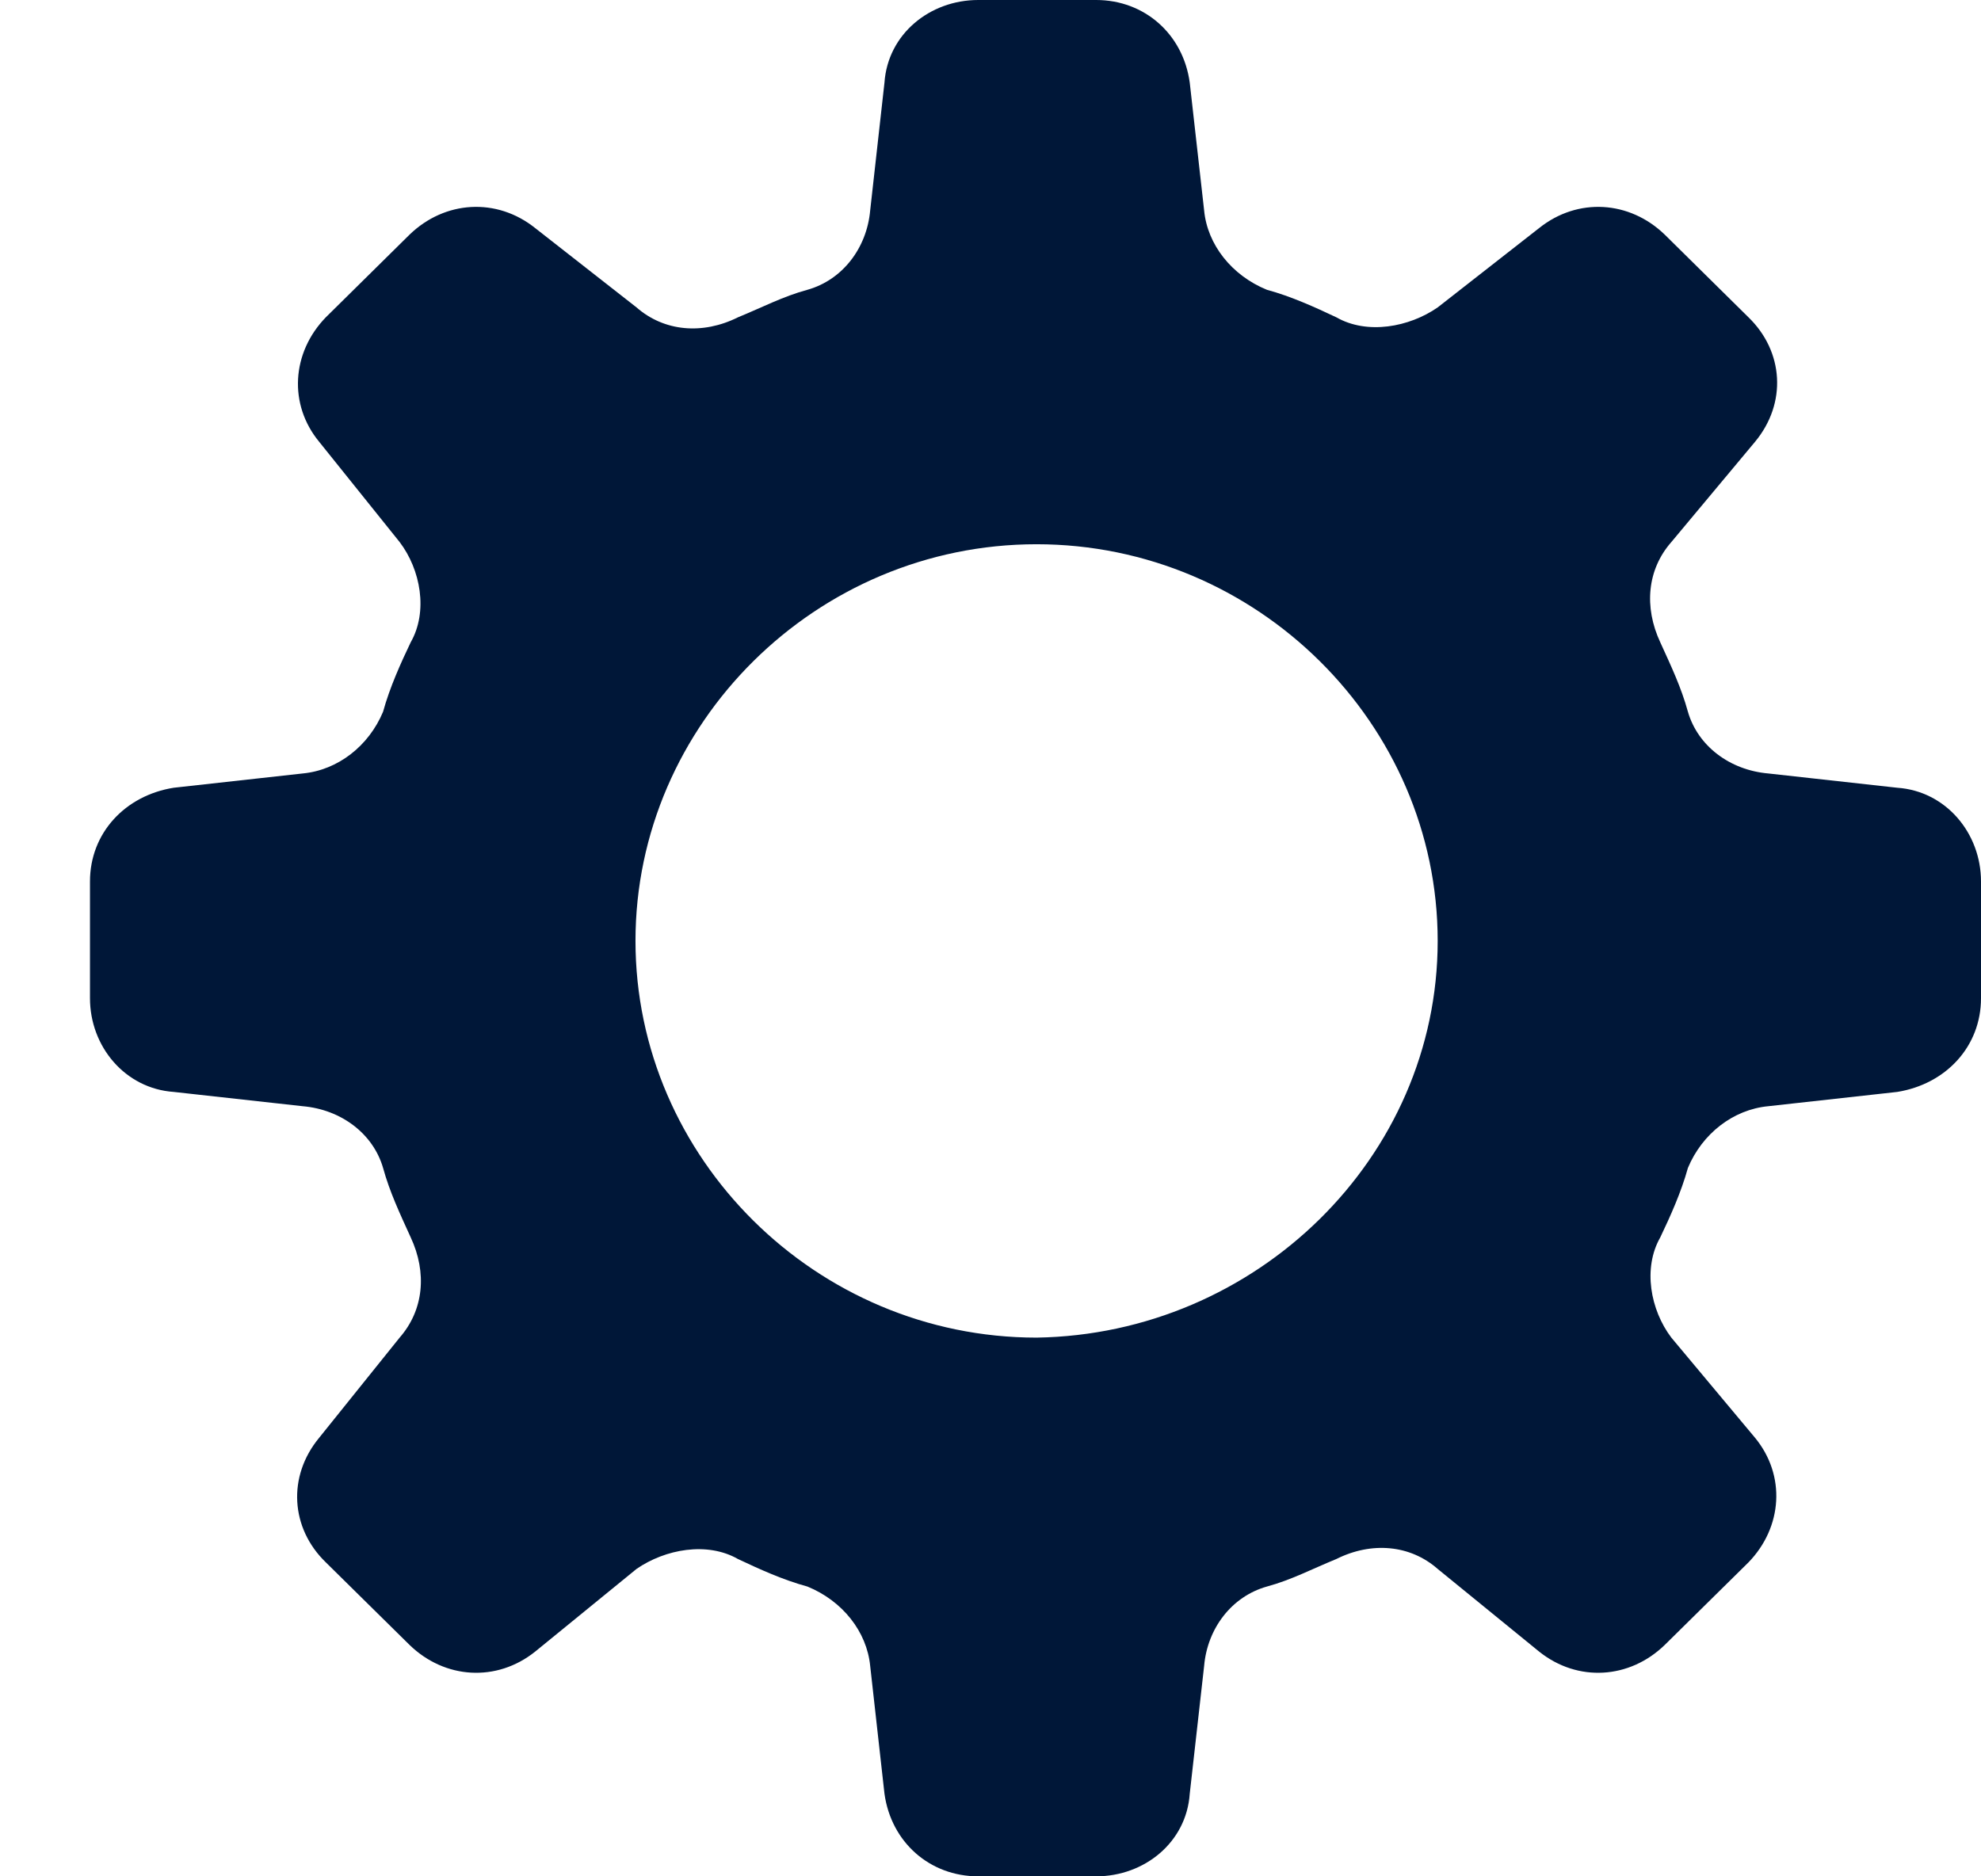 <svg width="19" height="18" viewBox="0 0 19 18" fill="none" xmlns="http://www.w3.org/2000/svg">
<path d="M19 8.456V9.576C19 10.041 18.662 10.4 18.197 10.475L16.96 10.612C16.622 10.644 16.326 10.876 16.189 11.204C16.125 11.436 16.02 11.669 15.924 11.87C15.755 12.166 15.829 12.567 16.03 12.832L16.833 13.793C17.129 14.153 17.098 14.649 16.77 14.988L15.967 15.78C15.629 16.108 15.132 16.14 14.762 15.844L13.789 15.051C13.525 14.819 13.155 14.787 12.817 14.956C12.585 15.051 12.384 15.157 12.151 15.22C11.813 15.315 11.58 15.622 11.549 15.981L11.411 17.207C11.38 17.672 10.978 18 10.513 18H9.382C8.917 18 8.547 17.672 8.483 17.207L8.346 15.981C8.314 15.654 8.082 15.358 7.744 15.22C7.511 15.157 7.279 15.051 7.078 14.956C6.782 14.787 6.38 14.861 6.105 15.051L5.133 15.844C4.763 16.14 4.266 16.108 3.928 15.78L3.125 14.988C2.786 14.66 2.755 14.163 3.061 13.793L3.833 12.832C4.065 12.567 4.097 12.208 3.939 11.87C3.833 11.637 3.738 11.436 3.674 11.204C3.579 10.876 3.273 10.644 2.903 10.612L1.666 10.475C1.201 10.443 0.863 10.041 0.863 9.576V8.456C0.863 7.991 1.201 7.631 1.666 7.557L2.903 7.42C3.241 7.388 3.537 7.156 3.674 6.828C3.738 6.595 3.843 6.363 3.939 6.162C4.108 5.866 4.034 5.464 3.833 5.2L3.061 4.238C2.765 3.879 2.797 3.382 3.125 3.044L3.928 2.251C4.266 1.924 4.763 1.892 5.133 2.188L6.105 2.949C6.37 3.181 6.739 3.213 7.078 3.044C7.31 2.949 7.511 2.843 7.744 2.78C8.082 2.685 8.314 2.378 8.346 2.019L8.483 0.793C8.515 0.328 8.917 0 9.382 0H10.513C10.978 0 11.348 0.328 11.411 0.793L11.549 2.019C11.58 2.346 11.813 2.642 12.151 2.78C12.384 2.843 12.616 2.949 12.817 3.044C13.113 3.213 13.515 3.139 13.789 2.949L14.762 2.188C15.132 1.892 15.629 1.924 15.967 2.251L16.77 3.044C17.108 3.372 17.14 3.868 16.833 4.238L16.03 5.2C15.798 5.464 15.766 5.824 15.924 6.162C16.03 6.395 16.125 6.595 16.189 6.828C16.284 7.156 16.59 7.388 16.96 7.42L18.197 7.557C18.662 7.589 19 7.991 19 8.456ZM13.789 9.026C13.789 6.944 12.056 5.221 9.942 5.221C7.828 5.221 6.095 6.944 6.095 9.026C6.095 11.109 7.828 12.832 9.942 12.832C12.045 12.8 13.789 11.109 13.789 9.026Z" fill="#001738"/>
</svg>
